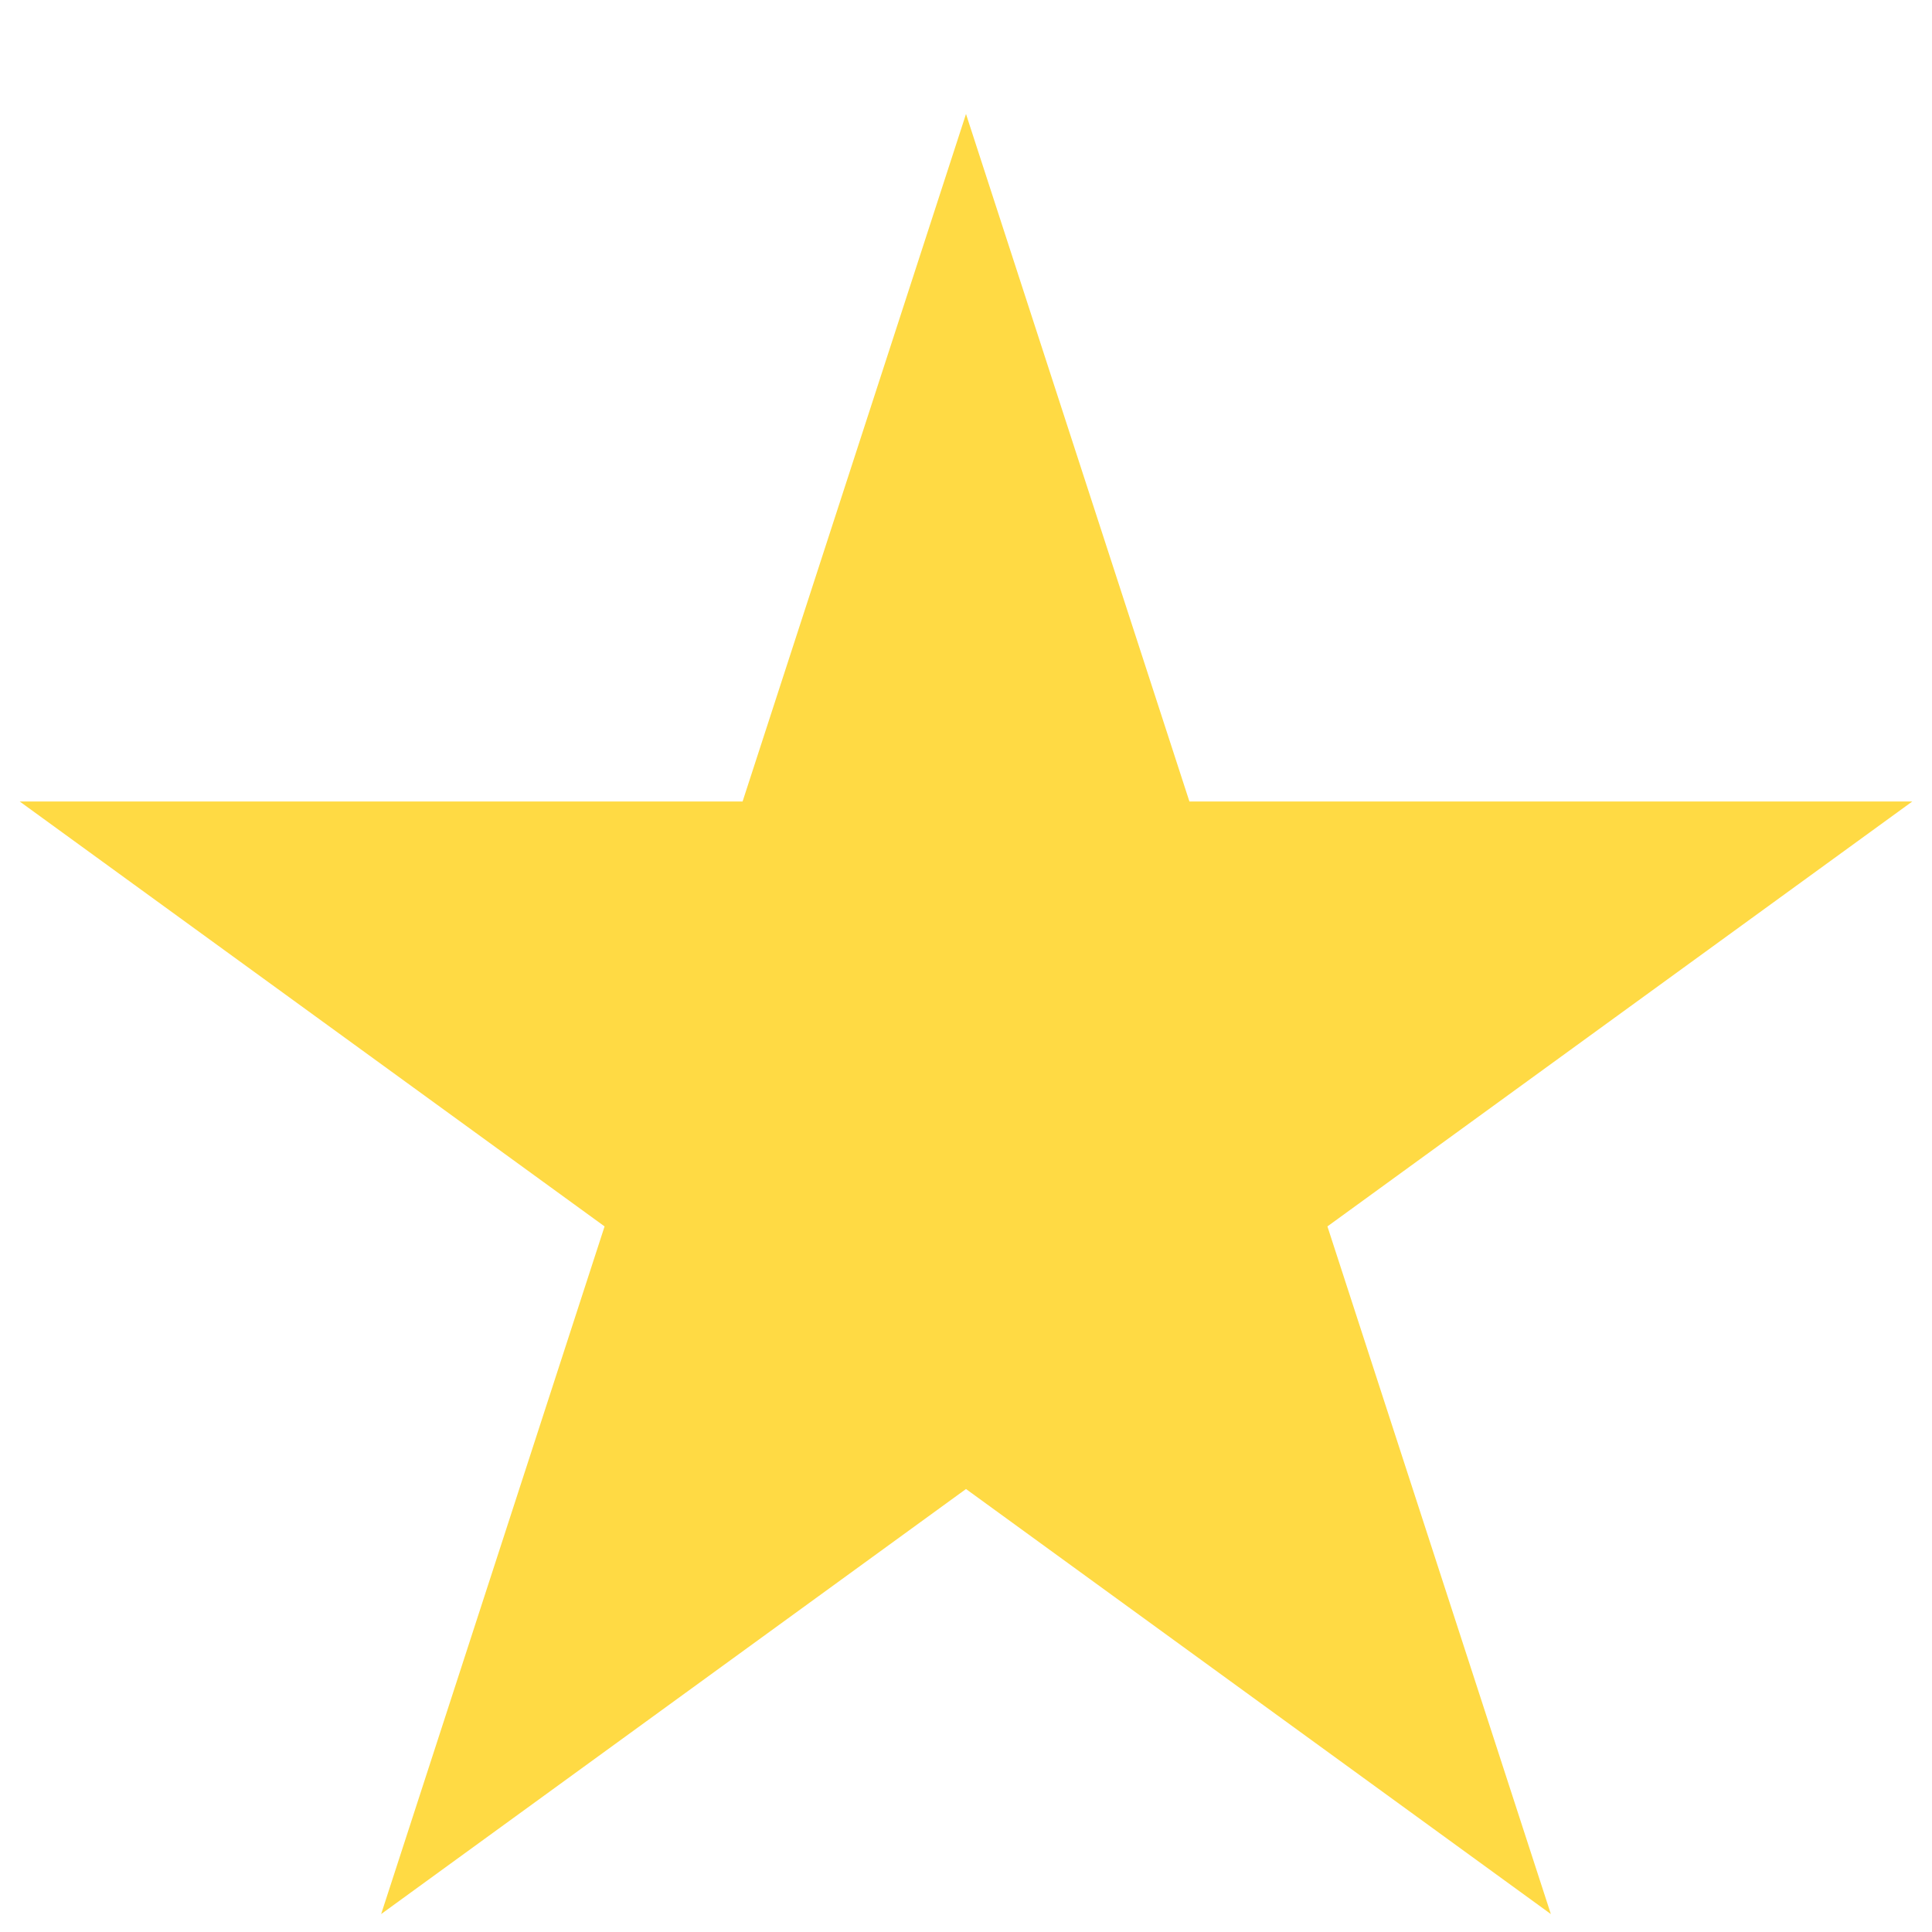 <svg width="14" height="14" viewBox="0 0 14 14" fill="none" xmlns="http://www.w3.org/2000/svg">
<path d="M7 0.826L8.619 5.808H13.857L9.619 8.887L11.238 13.87L7 10.79L2.762 13.87L4.381 8.887L0.143 5.808H5.381L7 0.826Z" fill="#FFDA44"/>
</svg>
